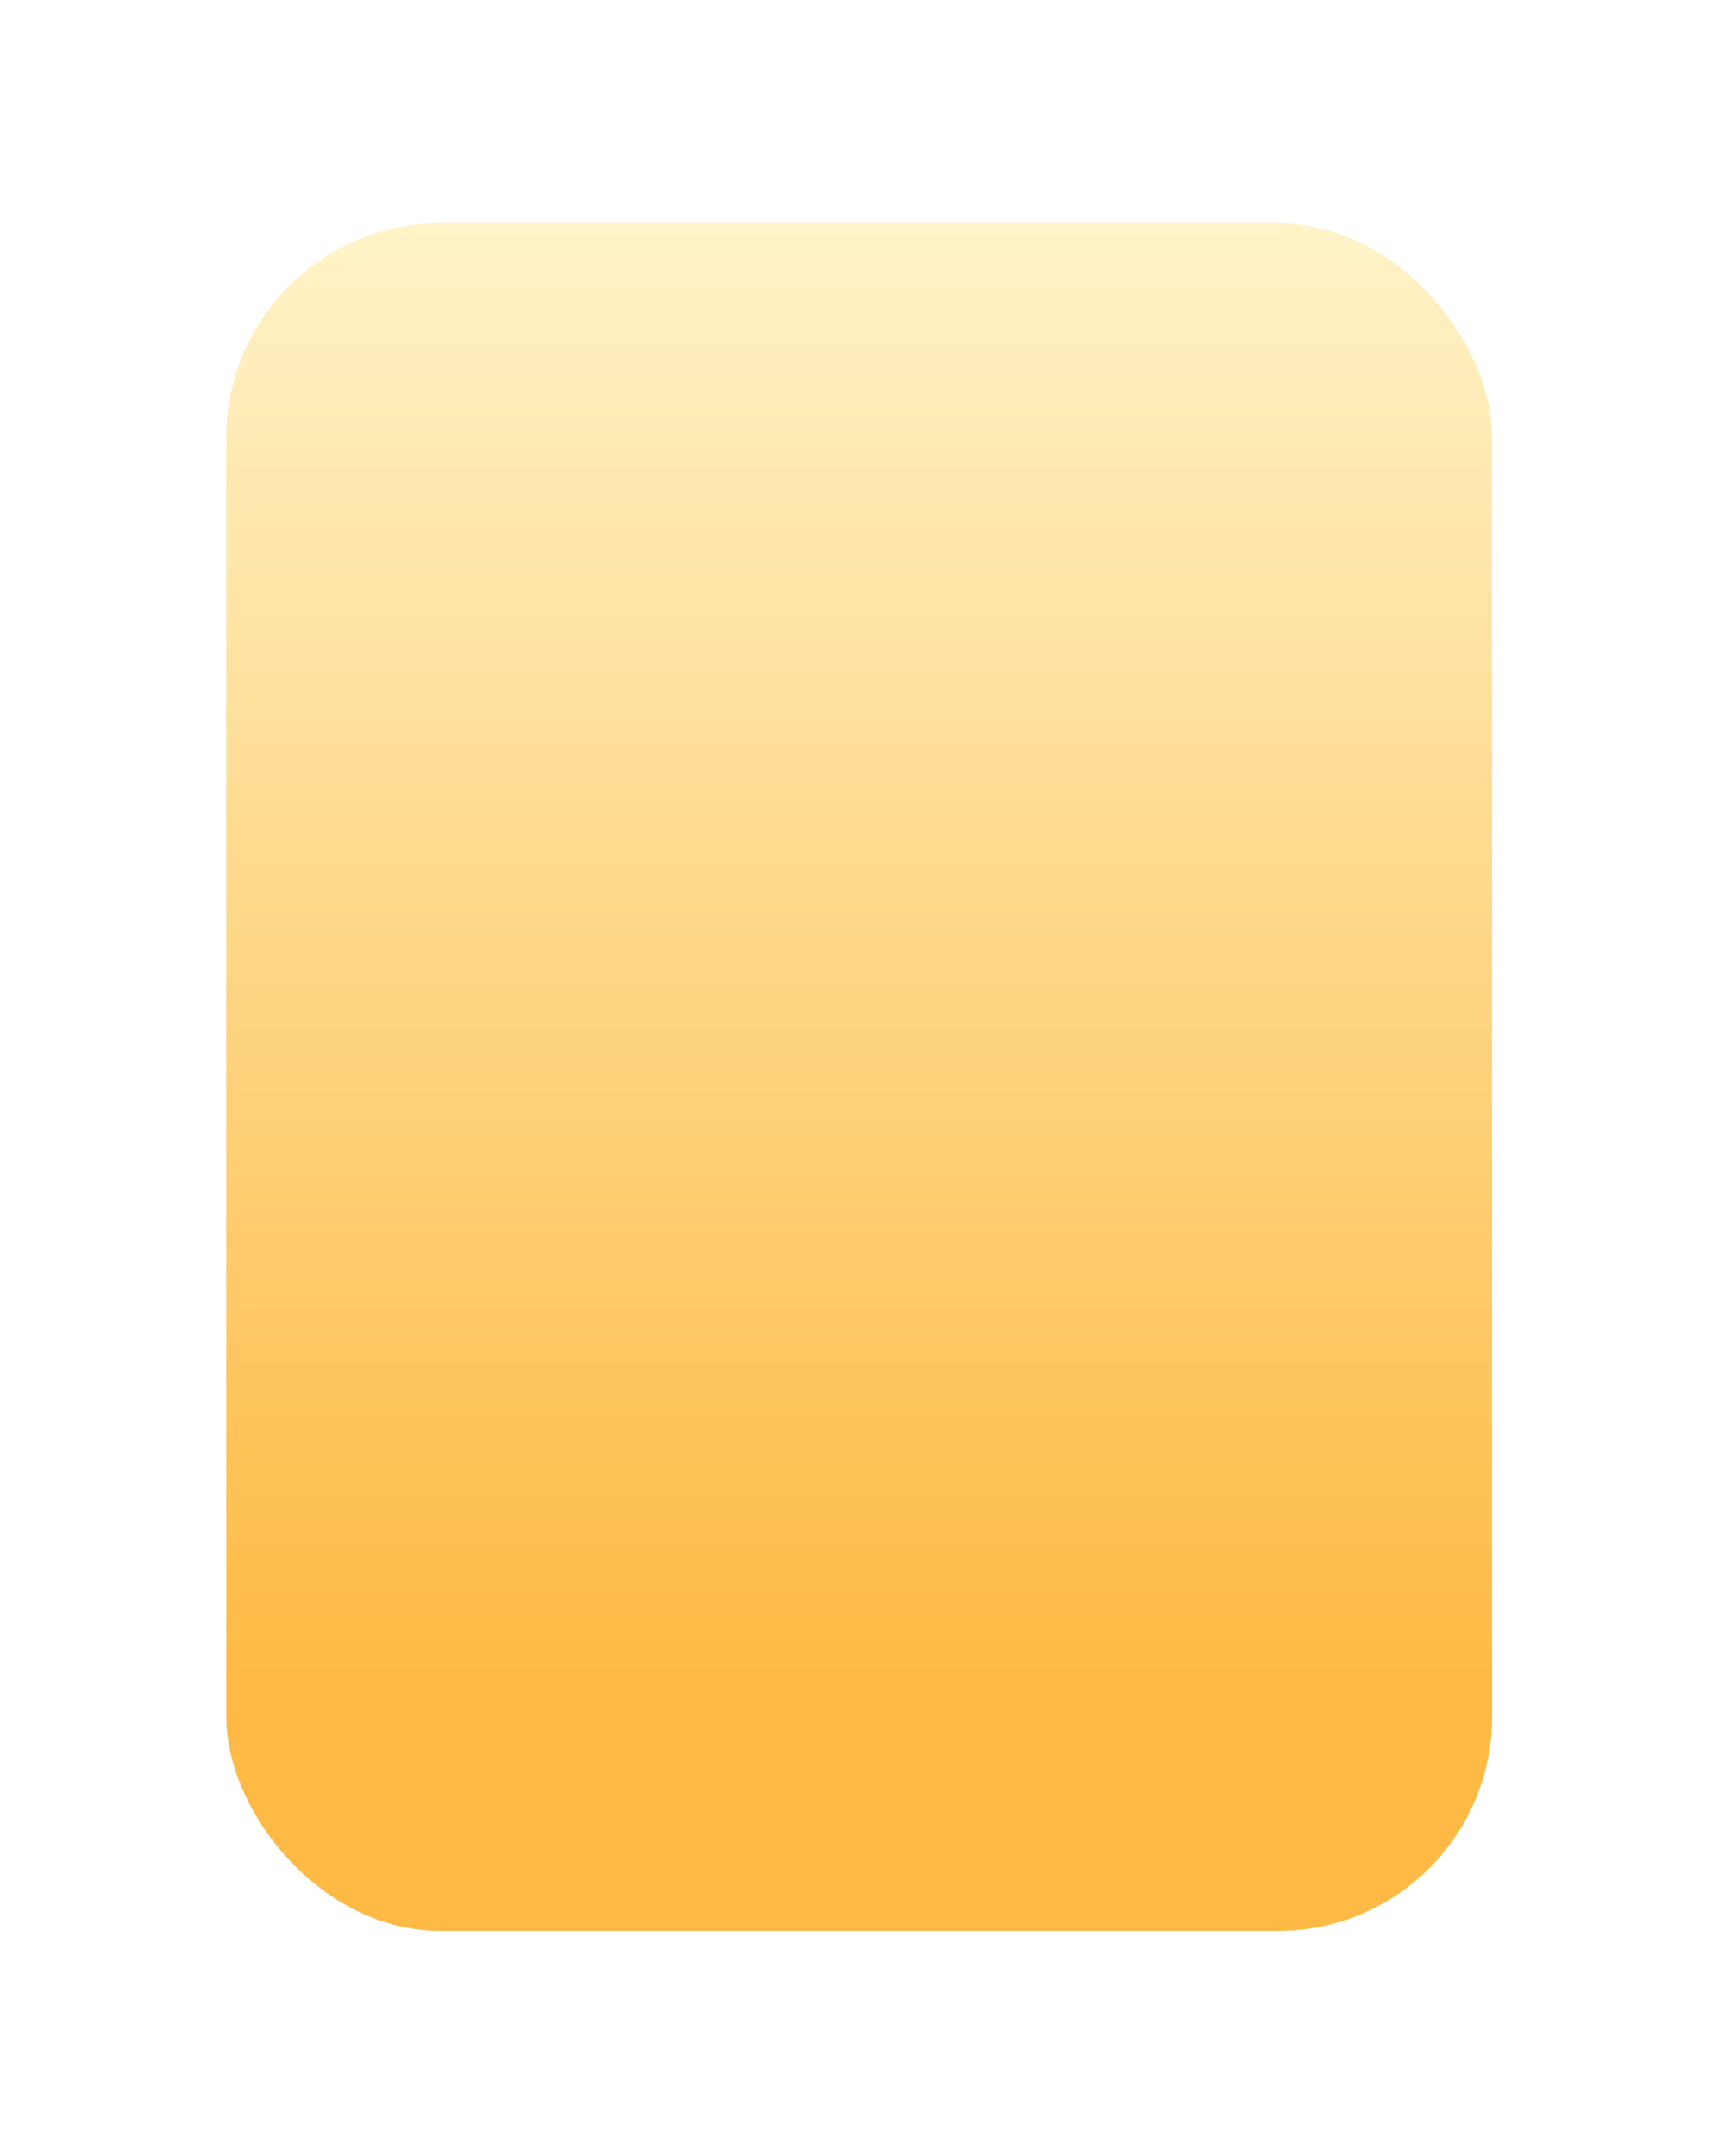 <svg width="385" height="483" viewBox="0 0 385 483" fill="none" xmlns="http://www.w3.org/2000/svg">
<g filter="url(#filter0_d_321_295)">
<rect x="50.706" y="40" width="283.654" height="382.537" rx="48" fill="url(#paint0_linear_321_295)"/>
</g>
<defs>
<filter id="filter0_d_321_295" x="0.706" y="0" width="383.654" height="482.537" filterUnits="userSpaceOnUse" color-interpolation-filters="sRGB">
<feFlood flood-opacity="0" result="BackgroundImageFix"/>
<feColorMatrix in="SourceAlpha" type="matrix" values="0 0 0 0 0 0 0 0 0 0 0 0 0 0 0 0 0 0 127 0" result="hardAlpha"/>
<feOffset dy="10"/>
<feGaussianBlur stdDeviation="25"/>
<feComposite in2="hardAlpha" operator="out"/>
<feColorMatrix type="matrix" values="0 0 0 0 0.349 0 0 0 0 0.275 0 0 0 0 0.192 0 0 0 0.54 0"/>
<feBlend mode="normal" in2="BackgroundImageFix" result="effect1_dropShadow_321_295"/>
<feBlend mode="normal" in="SourceGraphic" in2="effect1_dropShadow_321_295" result="shape"/>
</filter>
<linearGradient id="paint0_linear_321_295" x1="192.533" y1="40" x2="192.533" y2="422.537" gradientUnits="userSpaceOnUse">
<stop stop-color="#FFE2C8"/>
<stop offset="0" stop-color="#FFF3C8"/>
<stop offset="0.854" stop-color="#FEBA44"/>
</linearGradient>
</defs>
</svg>
